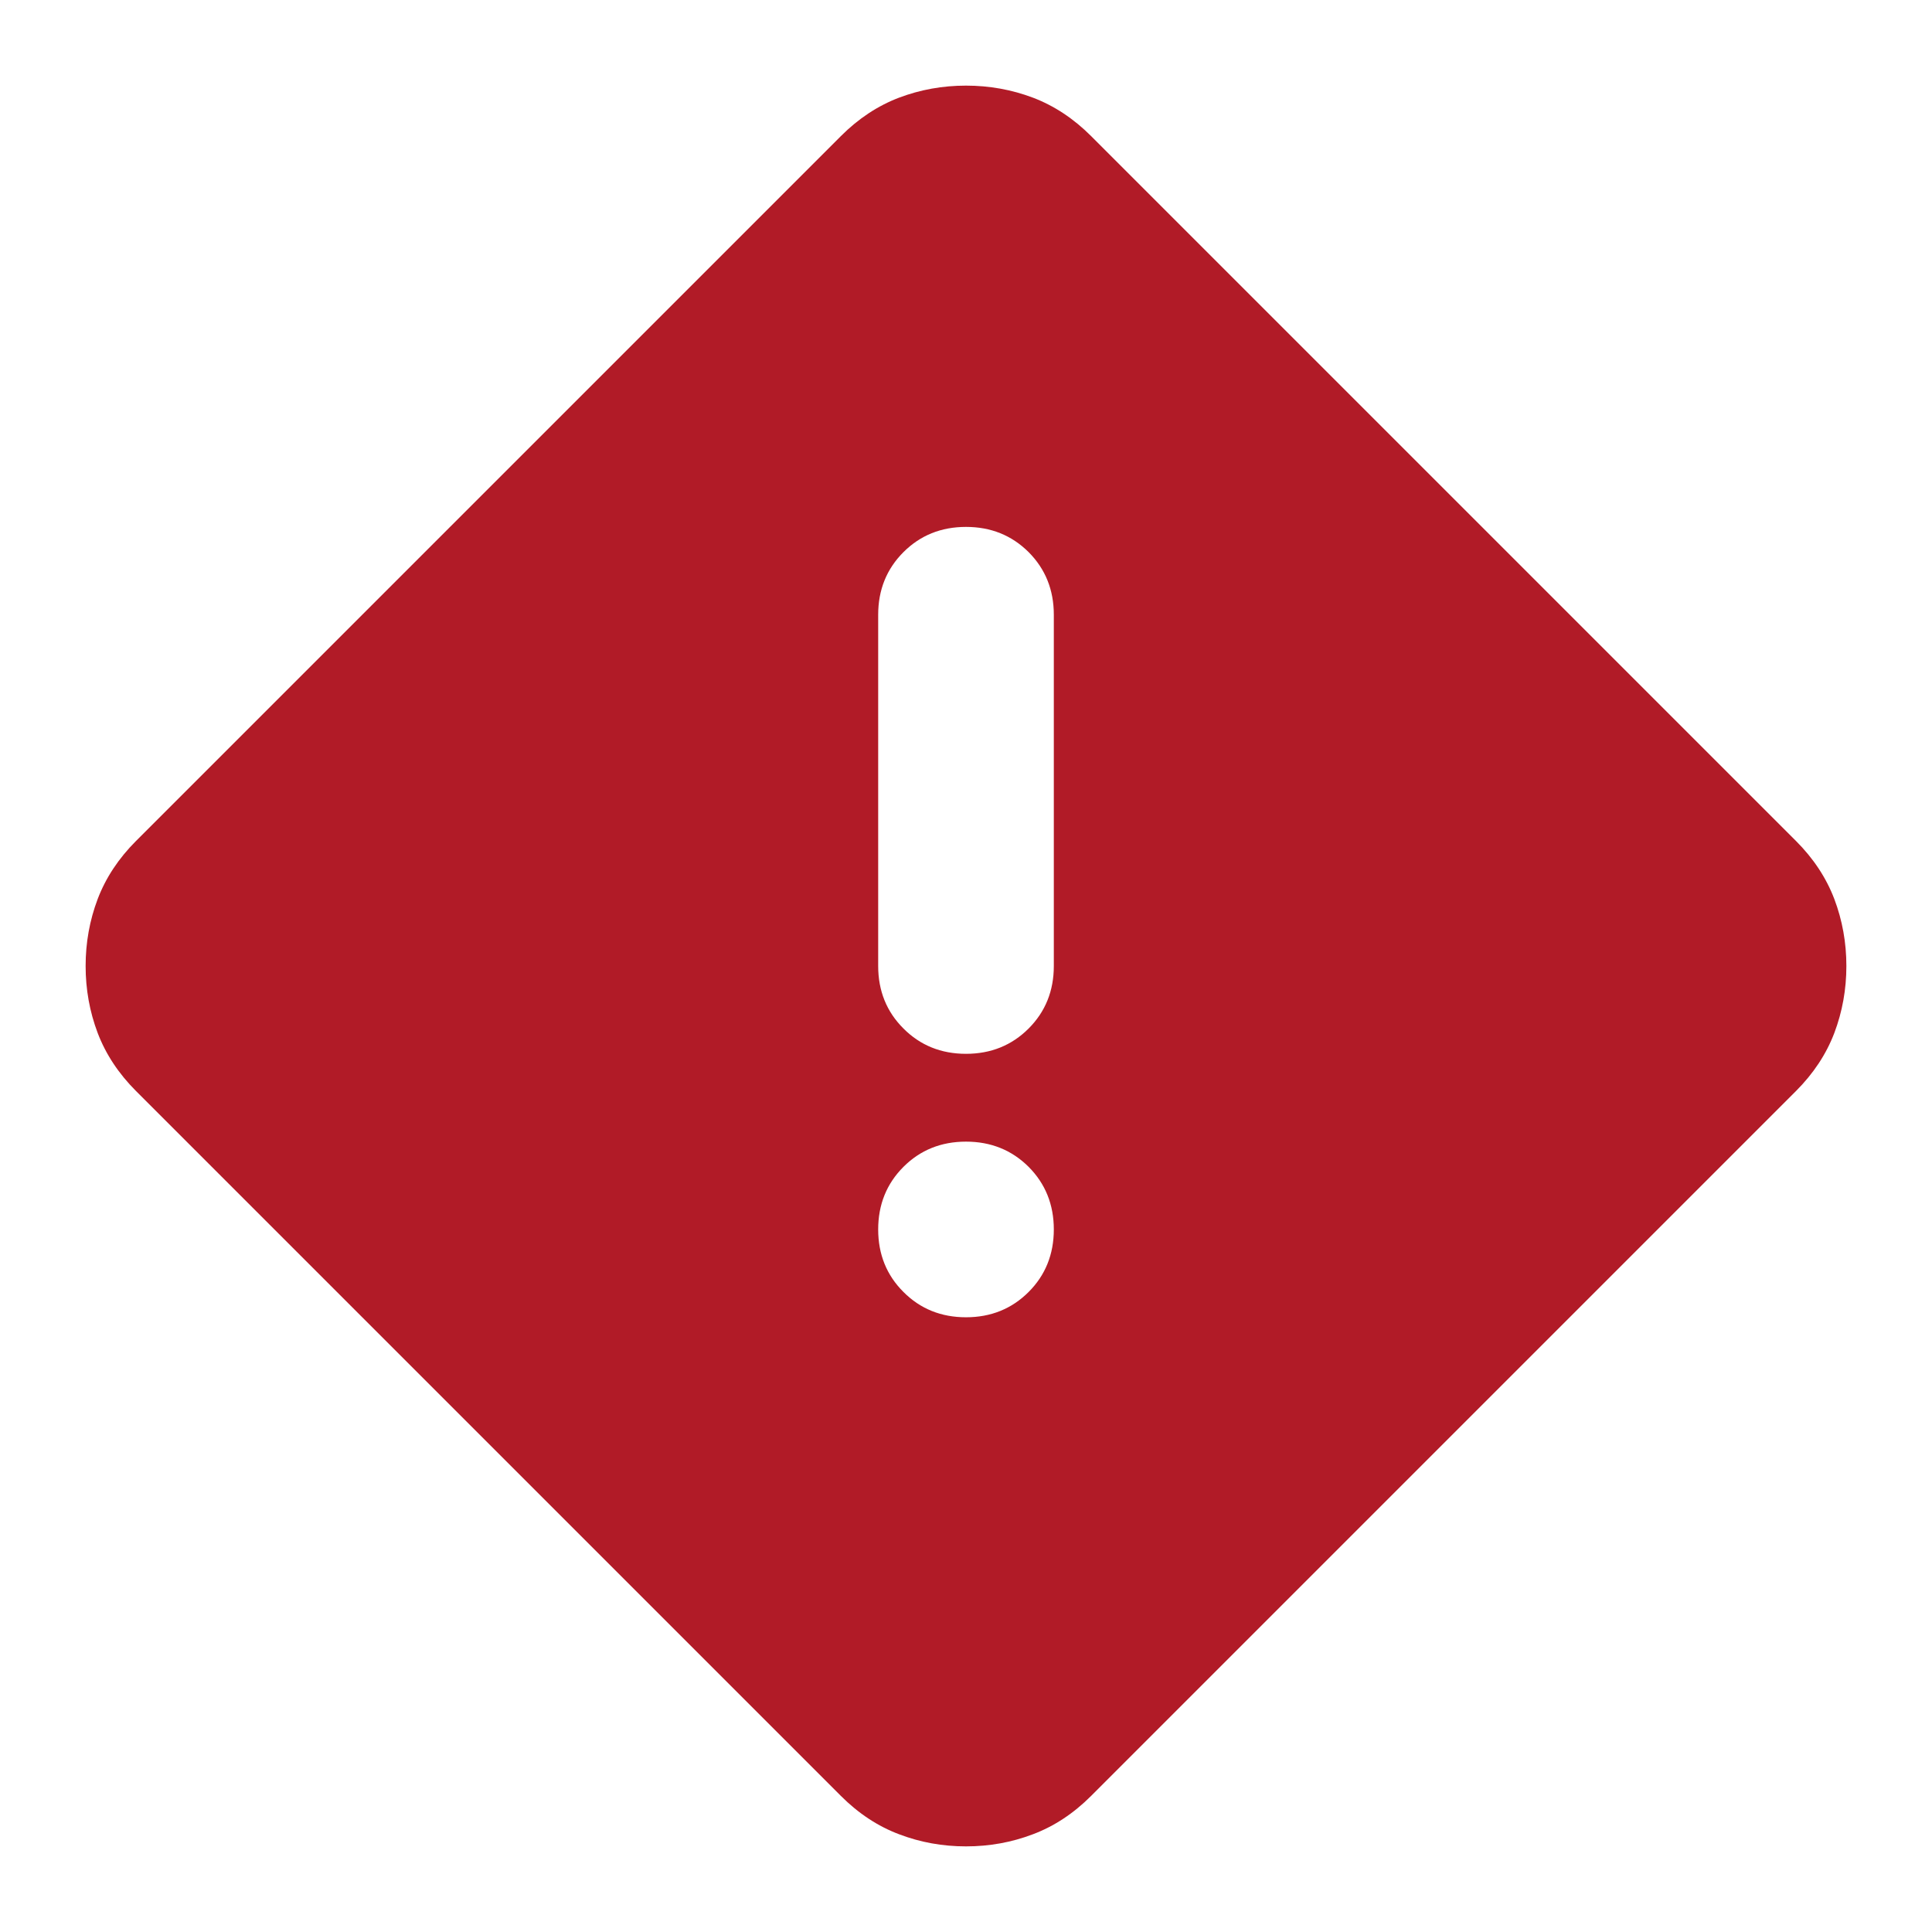 <svg width="22" height="22" viewBox="0 0 22 22" fill="none" xmlns="http://www.w3.org/2000/svg">
<path d="M12.425 20.45C12.225 20.65 12.004 20.796 11.762 20.887C11.521 20.979 11.267 21.025 11 21.025C10.733 21.025 10.479 20.979 10.238 20.887C9.996 20.796 9.775 20.65 9.575 20.45L1.55 12.425C1.35 12.225 1.204 12.004 1.112 11.762C1.021 11.521 0.975 11.267 0.975 11C0.975 10.733 1.021 10.479 1.112 10.238C1.204 9.996 1.35 9.775 1.55 9.575L9.575 1.55C9.775 1.35 9.996 1.204 10.238 1.112C10.479 1.021 10.733 0.975 11 0.975C11.267 0.975 11.521 1.021 11.762 1.112C12.004 1.204 12.225 1.35 12.425 1.55L20.45 9.575C20.65 9.775 20.796 9.996 20.888 10.238C20.979 10.479 21.025 10.733 21.025 11C21.025 11.267 20.979 11.521 20.888 11.762C20.796 12.004 20.65 12.225 20.45 12.425L12.425 20.45ZM11 12C11.283 12 11.521 11.904 11.713 11.712C11.904 11.521 12 11.283 12 11V7C12 6.717 11.904 6.479 11.713 6.287C11.521 6.096 11.283 6 11 6C10.717 6 10.479 6.096 10.288 6.287C10.096 6.479 10 6.717 10 7V11C10 11.283 10.096 11.521 10.288 11.712C10.479 11.904 10.717 12 11 12ZM11 15C11.283 15 11.521 14.904 11.713 14.712C11.904 14.521 12 14.283 12 14C12 13.717 11.904 13.479 11.713 13.287C11.521 13.096 11.283 13 11 13C10.717 13 10.479 13.096 10.288 13.287C10.096 13.479 10 13.717 10 14C10 14.283 10.096 14.521 10.288 14.712C10.479 14.904 10.717 15 11 15Z" fill="#B11B27"/>
</svg>

